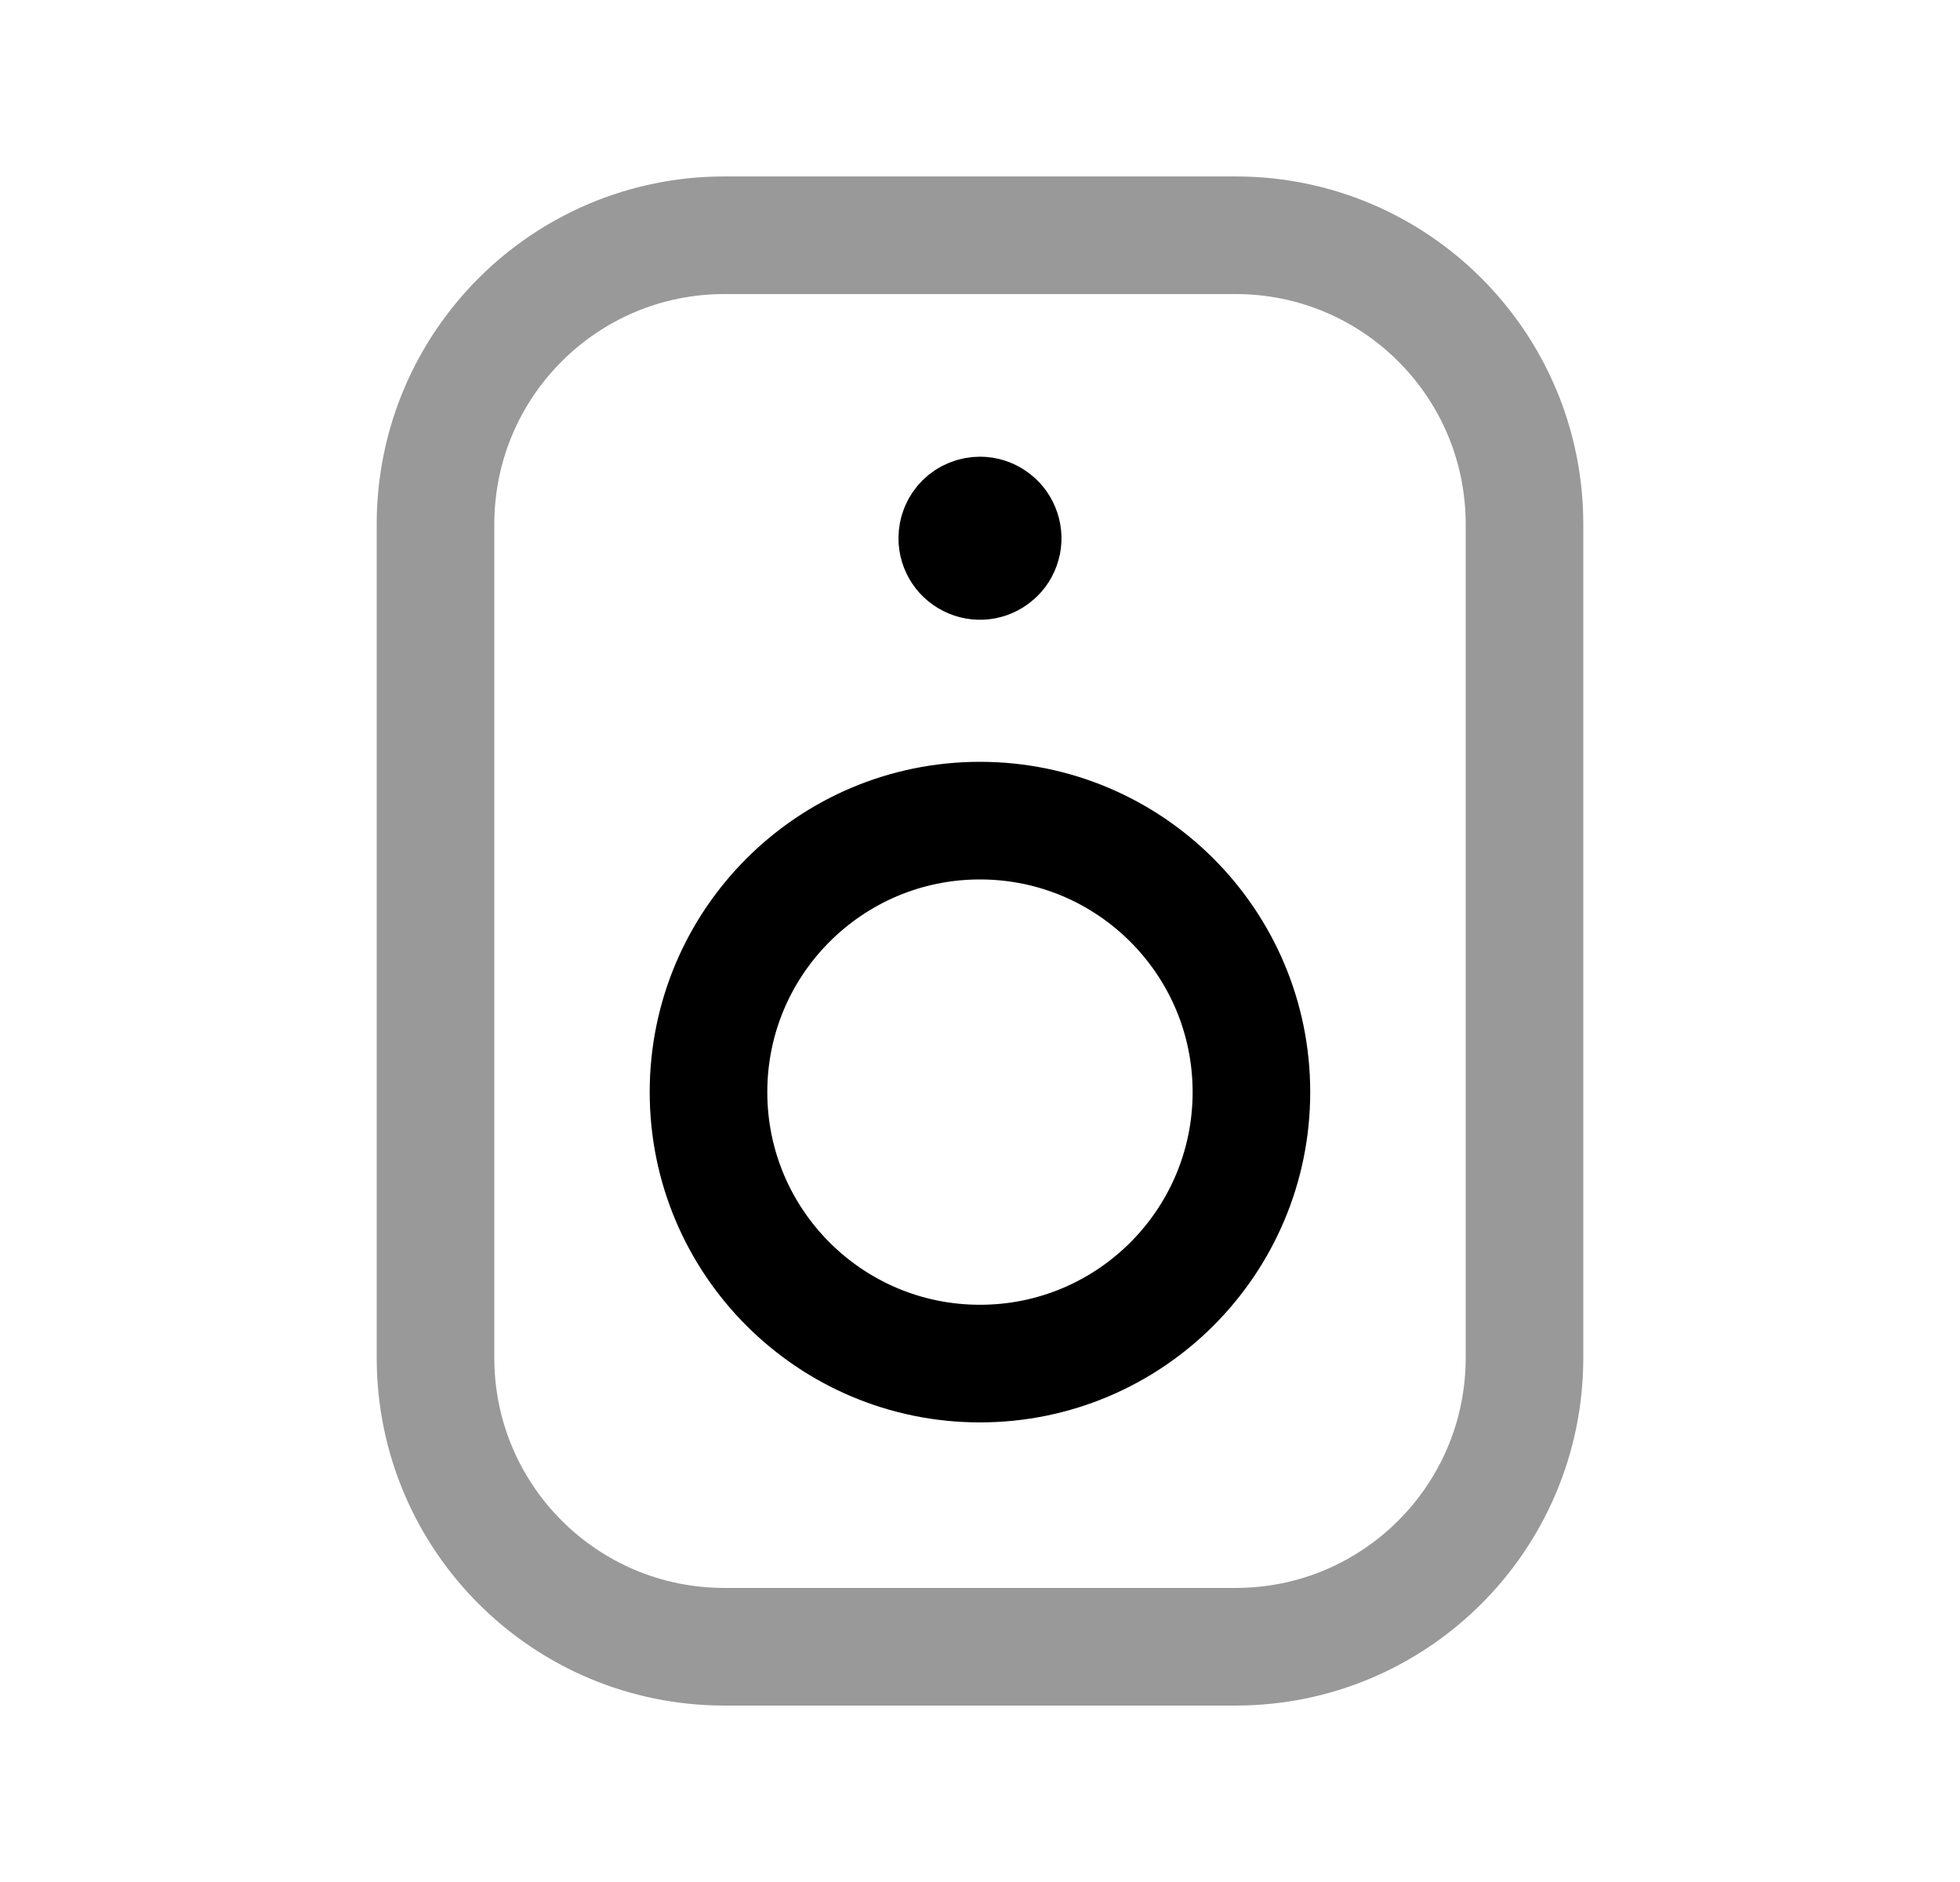 <svg width="25" height="24" viewBox="0 0 25 24" fill="none" xmlns="http://www.w3.org/2000/svg">
<path opacity="0.4" d="M9.239 21H15.761C17.796 21 19.445 19.351 19.445 17.316V6.685C19.445 4.649 17.796 3 15.761 3H9.239C7.204 3 5.555 4.649 5.555 6.685V17.316C5.555 19.351 7.204 21 9.239 21Z" stroke="black" stroke-width="1.5" stroke-linecap="round" stroke-linejoin="round"/>
<path fill-rule="evenodd" clip-rule="evenodd" d="M12.499 10.465C14.411 10.465 15.962 12.015 15.962 13.927C15.962 15.839 14.411 17.389 12.499 17.389C10.588 17.389 9.037 15.839 9.037 13.927C9.037 12.015 10.588 10.465 12.499 10.465Z" stroke="black" stroke-width="1.5" stroke-linecap="round" stroke-linejoin="round"/>
<path d="M12.442 6.81V6.833M12.501 6.574C12.558 6.574 12.614 6.592 12.661 6.624C12.709 6.656 12.746 6.701 12.767 6.754C12.789 6.807 12.795 6.865 12.784 6.921C12.772 6.977 12.745 7.029 12.704 7.069C12.663 7.109 12.612 7.137 12.556 7.148C12.499 7.159 12.441 7.153 12.389 7.131C12.336 7.109 12.29 7.072 12.259 7.025C12.227 6.977 12.21 6.921 12.21 6.864C12.21 6.826 12.217 6.788 12.232 6.753C12.246 6.717 12.268 6.685 12.295 6.658C12.322 6.631 12.354 6.61 12.389 6.596C12.425 6.581 12.463 6.574 12.501 6.574Z" stroke="black" stroke-width="1.5" stroke-linecap="round" stroke-linejoin="round"/>
</svg>
